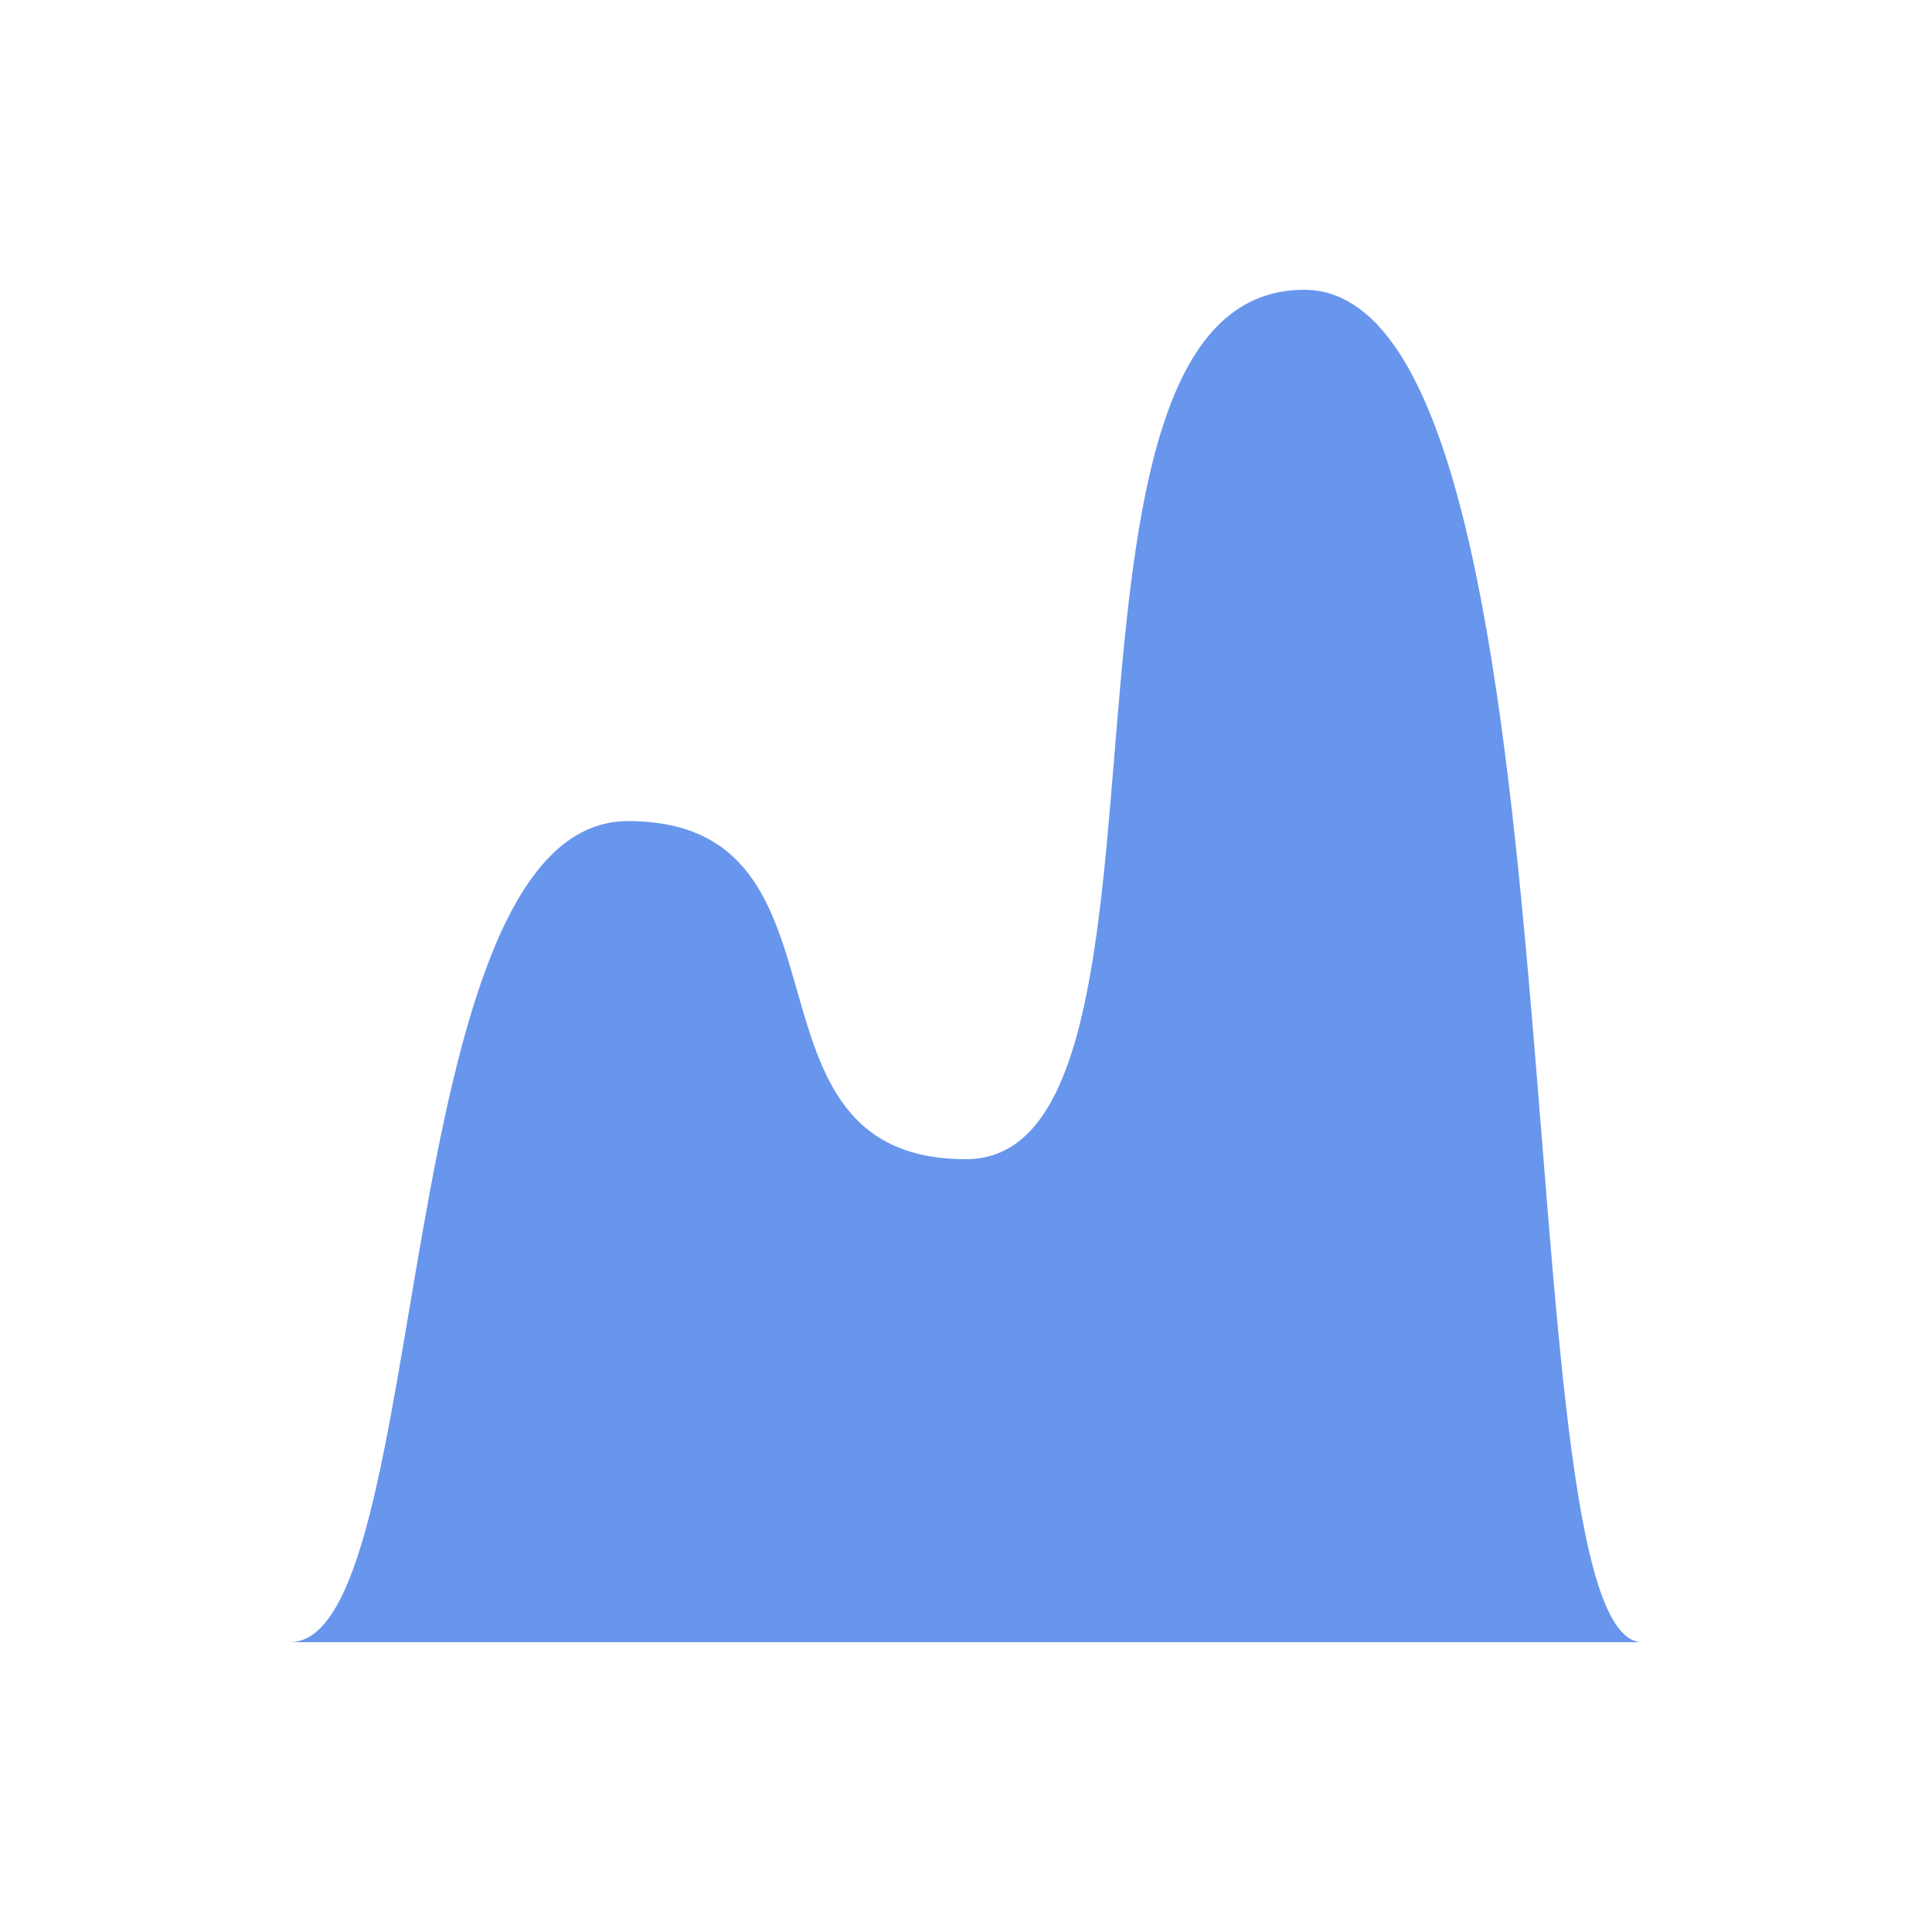 <svg xmlns="http://www.w3.org/2000/svg" width="40" height="40" viewBox="0 0 40 40">
  <title>
    ChartTypeSplineArea
  </title>
  <path fill="#6896ED" fill-rule="evenodd" d="M6 34c3 0 2-17 7-17s2 7 7 7 1-18 7-18 4 28 7 28H6z"/>
</svg>

